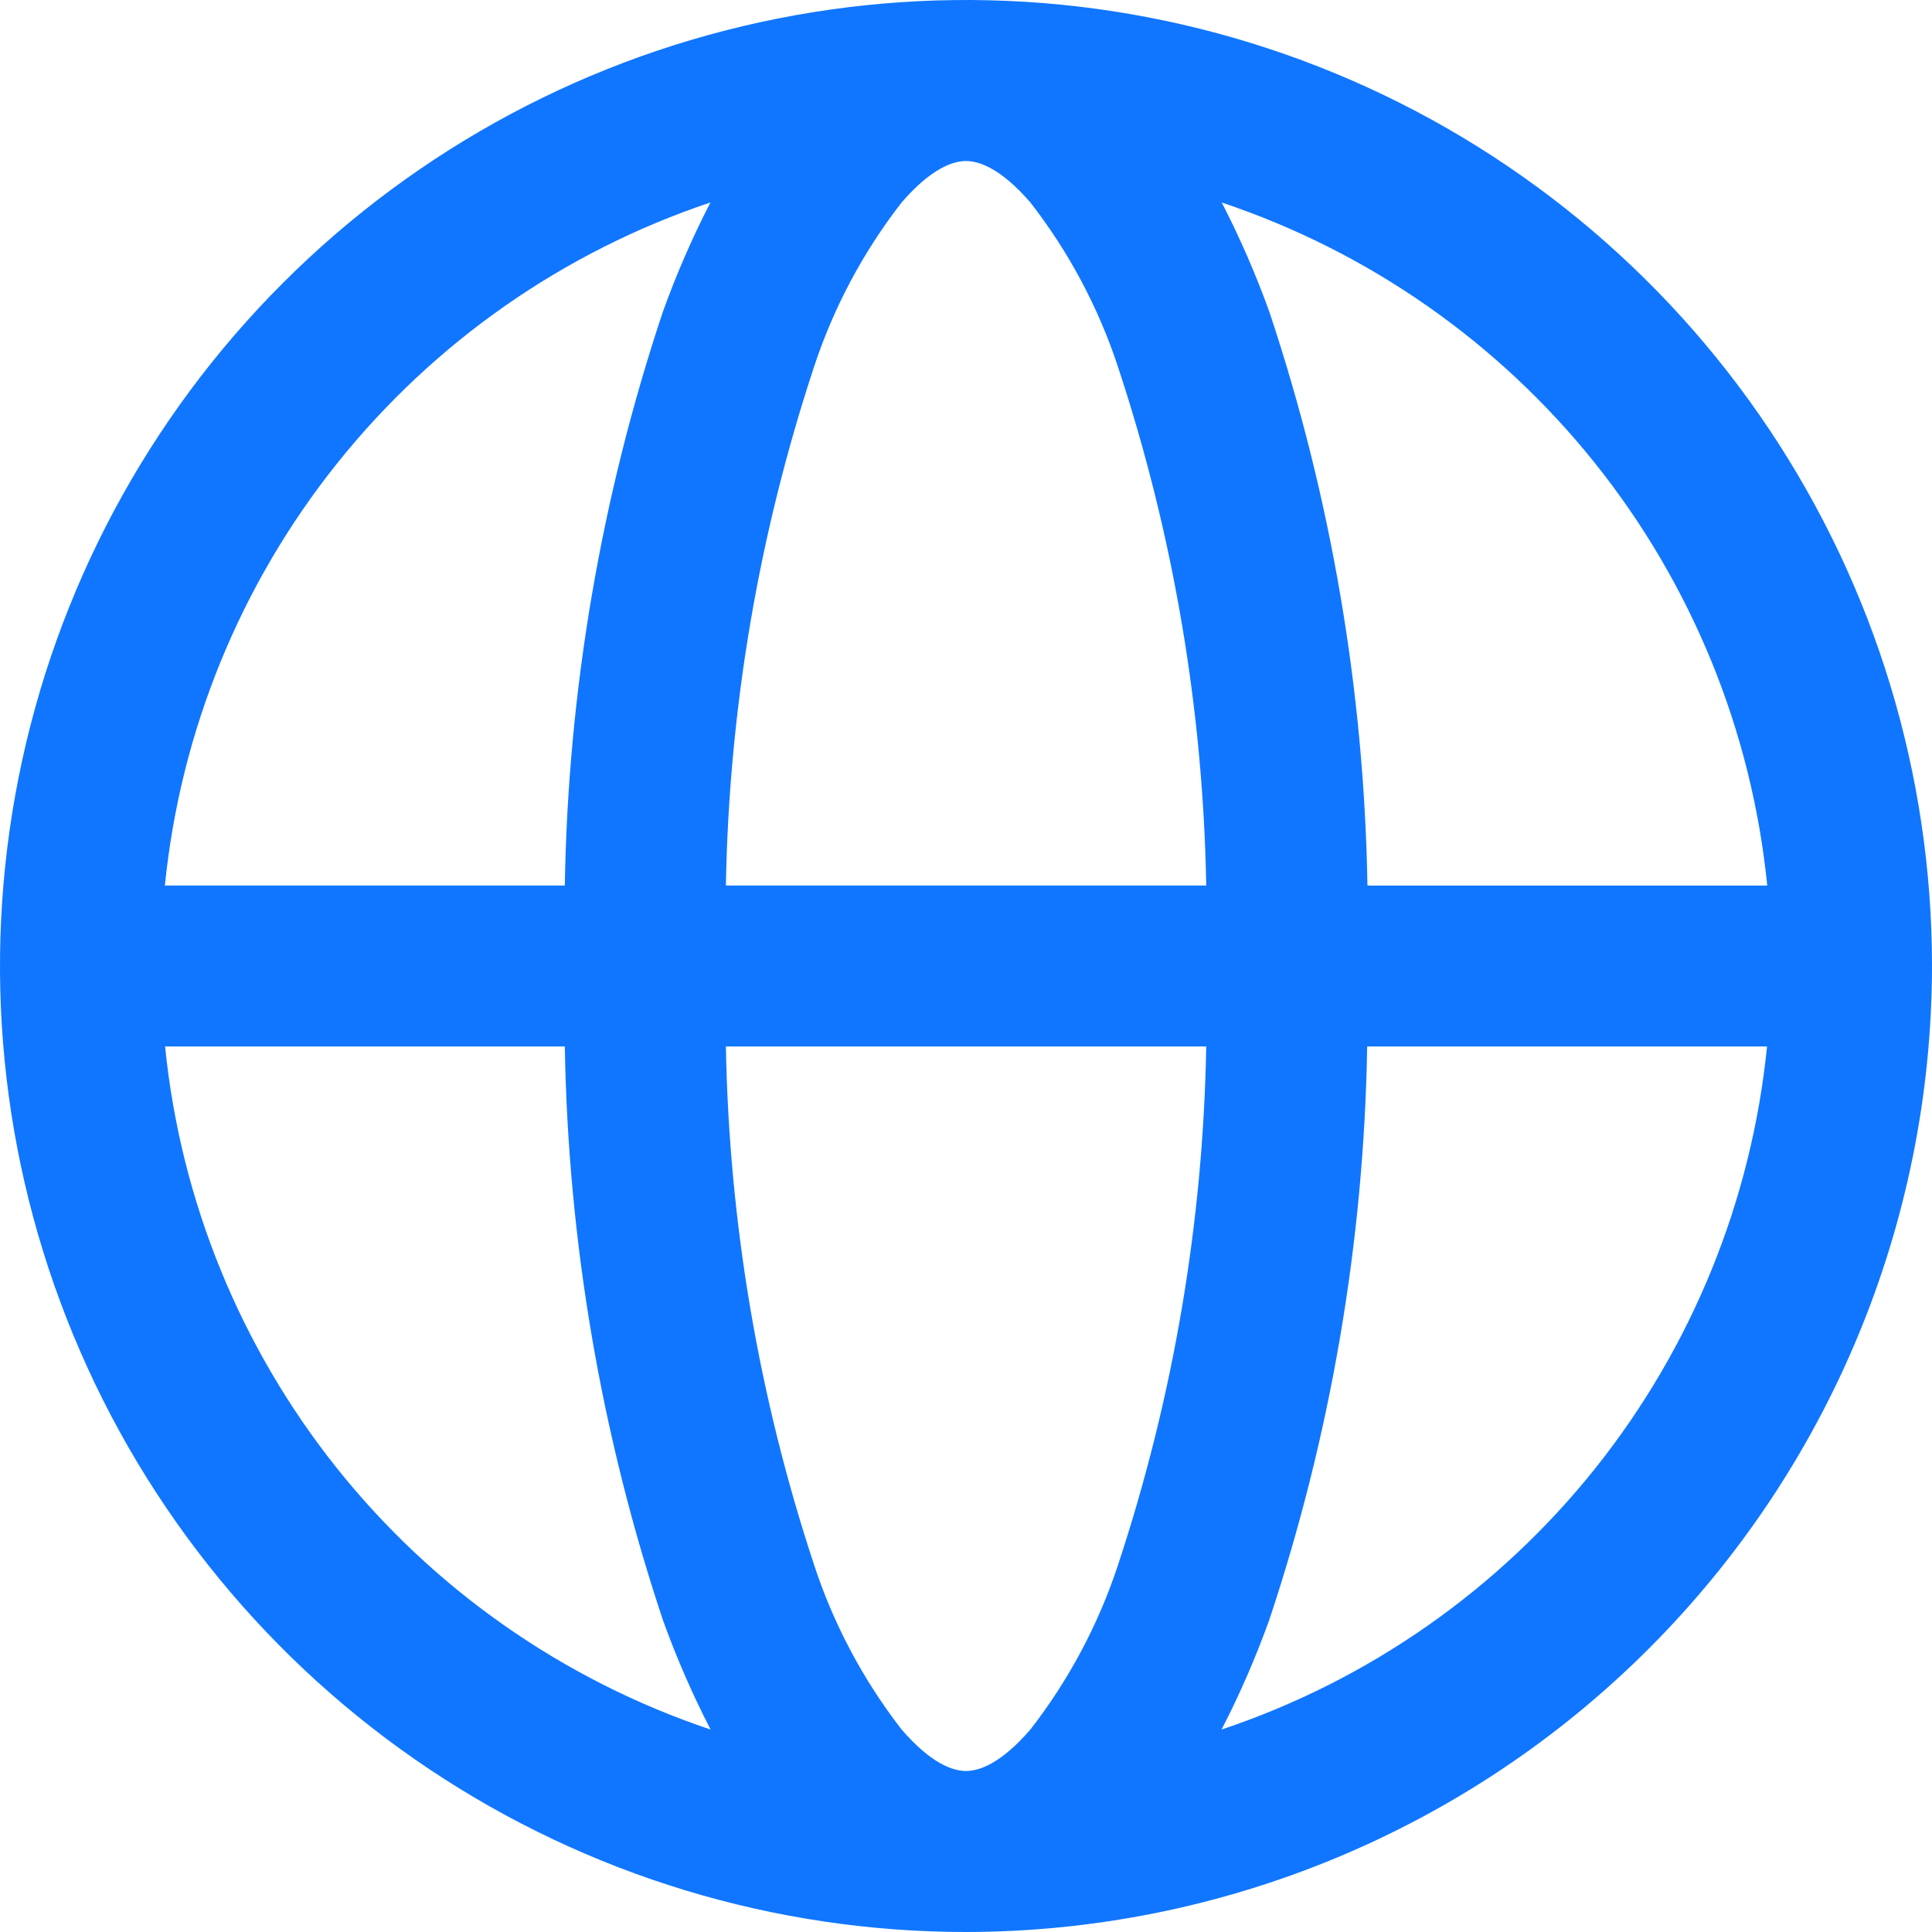 <svg width="29" height="29" viewBox="0 0 29 29" fill="none" xmlns="http://www.w3.org/2000/svg">
<path d="M14.5 29C11.632 29 8.829 28.15 6.444 26.556C4.06 24.963 2.201 22.698 1.104 20.049C0.006 17.399 -0.281 14.484 0.279 11.671C0.838 8.858 2.219 6.275 4.247 4.247C6.275 2.219 8.858 0.838 11.671 0.279C14.484 -0.281 17.399 0.006 20.049 1.104C22.698 2.201 24.963 4.06 26.556 6.444C28.15 8.829 29 11.632 29 14.5C28.996 18.344 27.467 22.03 24.748 24.748C22.03 27.467 18.344 28.996 14.5 29V29ZM10.896 15.708C10.943 18.353 11.389 20.975 12.219 23.487C12.512 24.381 12.957 25.217 13.533 25.96C13.978 26.475 14.303 26.583 14.5 26.583C14.697 26.583 15.022 26.475 15.467 25.96C16.044 25.217 16.489 24.381 16.783 23.487C17.613 20.975 18.059 18.353 18.106 15.708H10.896ZM20.522 15.708C20.473 18.635 19.978 21.536 19.053 24.313C18.85 24.878 18.611 25.428 18.336 25.961C20.543 25.223 22.49 23.862 23.943 22.043C25.395 20.224 26.291 18.024 26.524 15.708H20.522ZM2.478 15.708C2.711 18.024 3.608 20.223 5.06 22.042C6.513 23.86 8.459 25.221 10.666 25.961C10.391 25.428 10.152 24.878 9.949 24.313C9.023 21.537 8.527 18.635 8.478 15.708H2.475H2.478ZM18.339 3.04C18.614 3.573 18.853 4.124 19.056 4.688C19.981 7.465 20.476 10.367 20.526 13.293H26.527C26.295 10.976 25.398 8.776 23.945 6.957C22.492 5.138 20.544 3.777 18.336 3.039L18.339 3.04ZM14.5 2.417C14.305 2.417 13.978 2.525 13.533 3.04C12.956 3.782 12.511 4.618 12.217 5.512C11.388 8.024 10.942 10.647 10.896 13.292H18.106C18.059 10.646 17.613 8.024 16.783 5.512C16.489 4.618 16.044 3.782 15.467 3.04C15.022 2.525 14.695 2.417 14.5 2.417ZM10.664 3.039C8.457 3.778 6.511 5.139 5.058 6.958C3.605 8.777 2.708 10.976 2.475 13.292H8.478C8.526 10.366 9.022 7.465 9.947 4.688C10.15 4.123 10.389 3.572 10.664 3.039V3.039Z" fill="#1076FF"/>
</svg>
